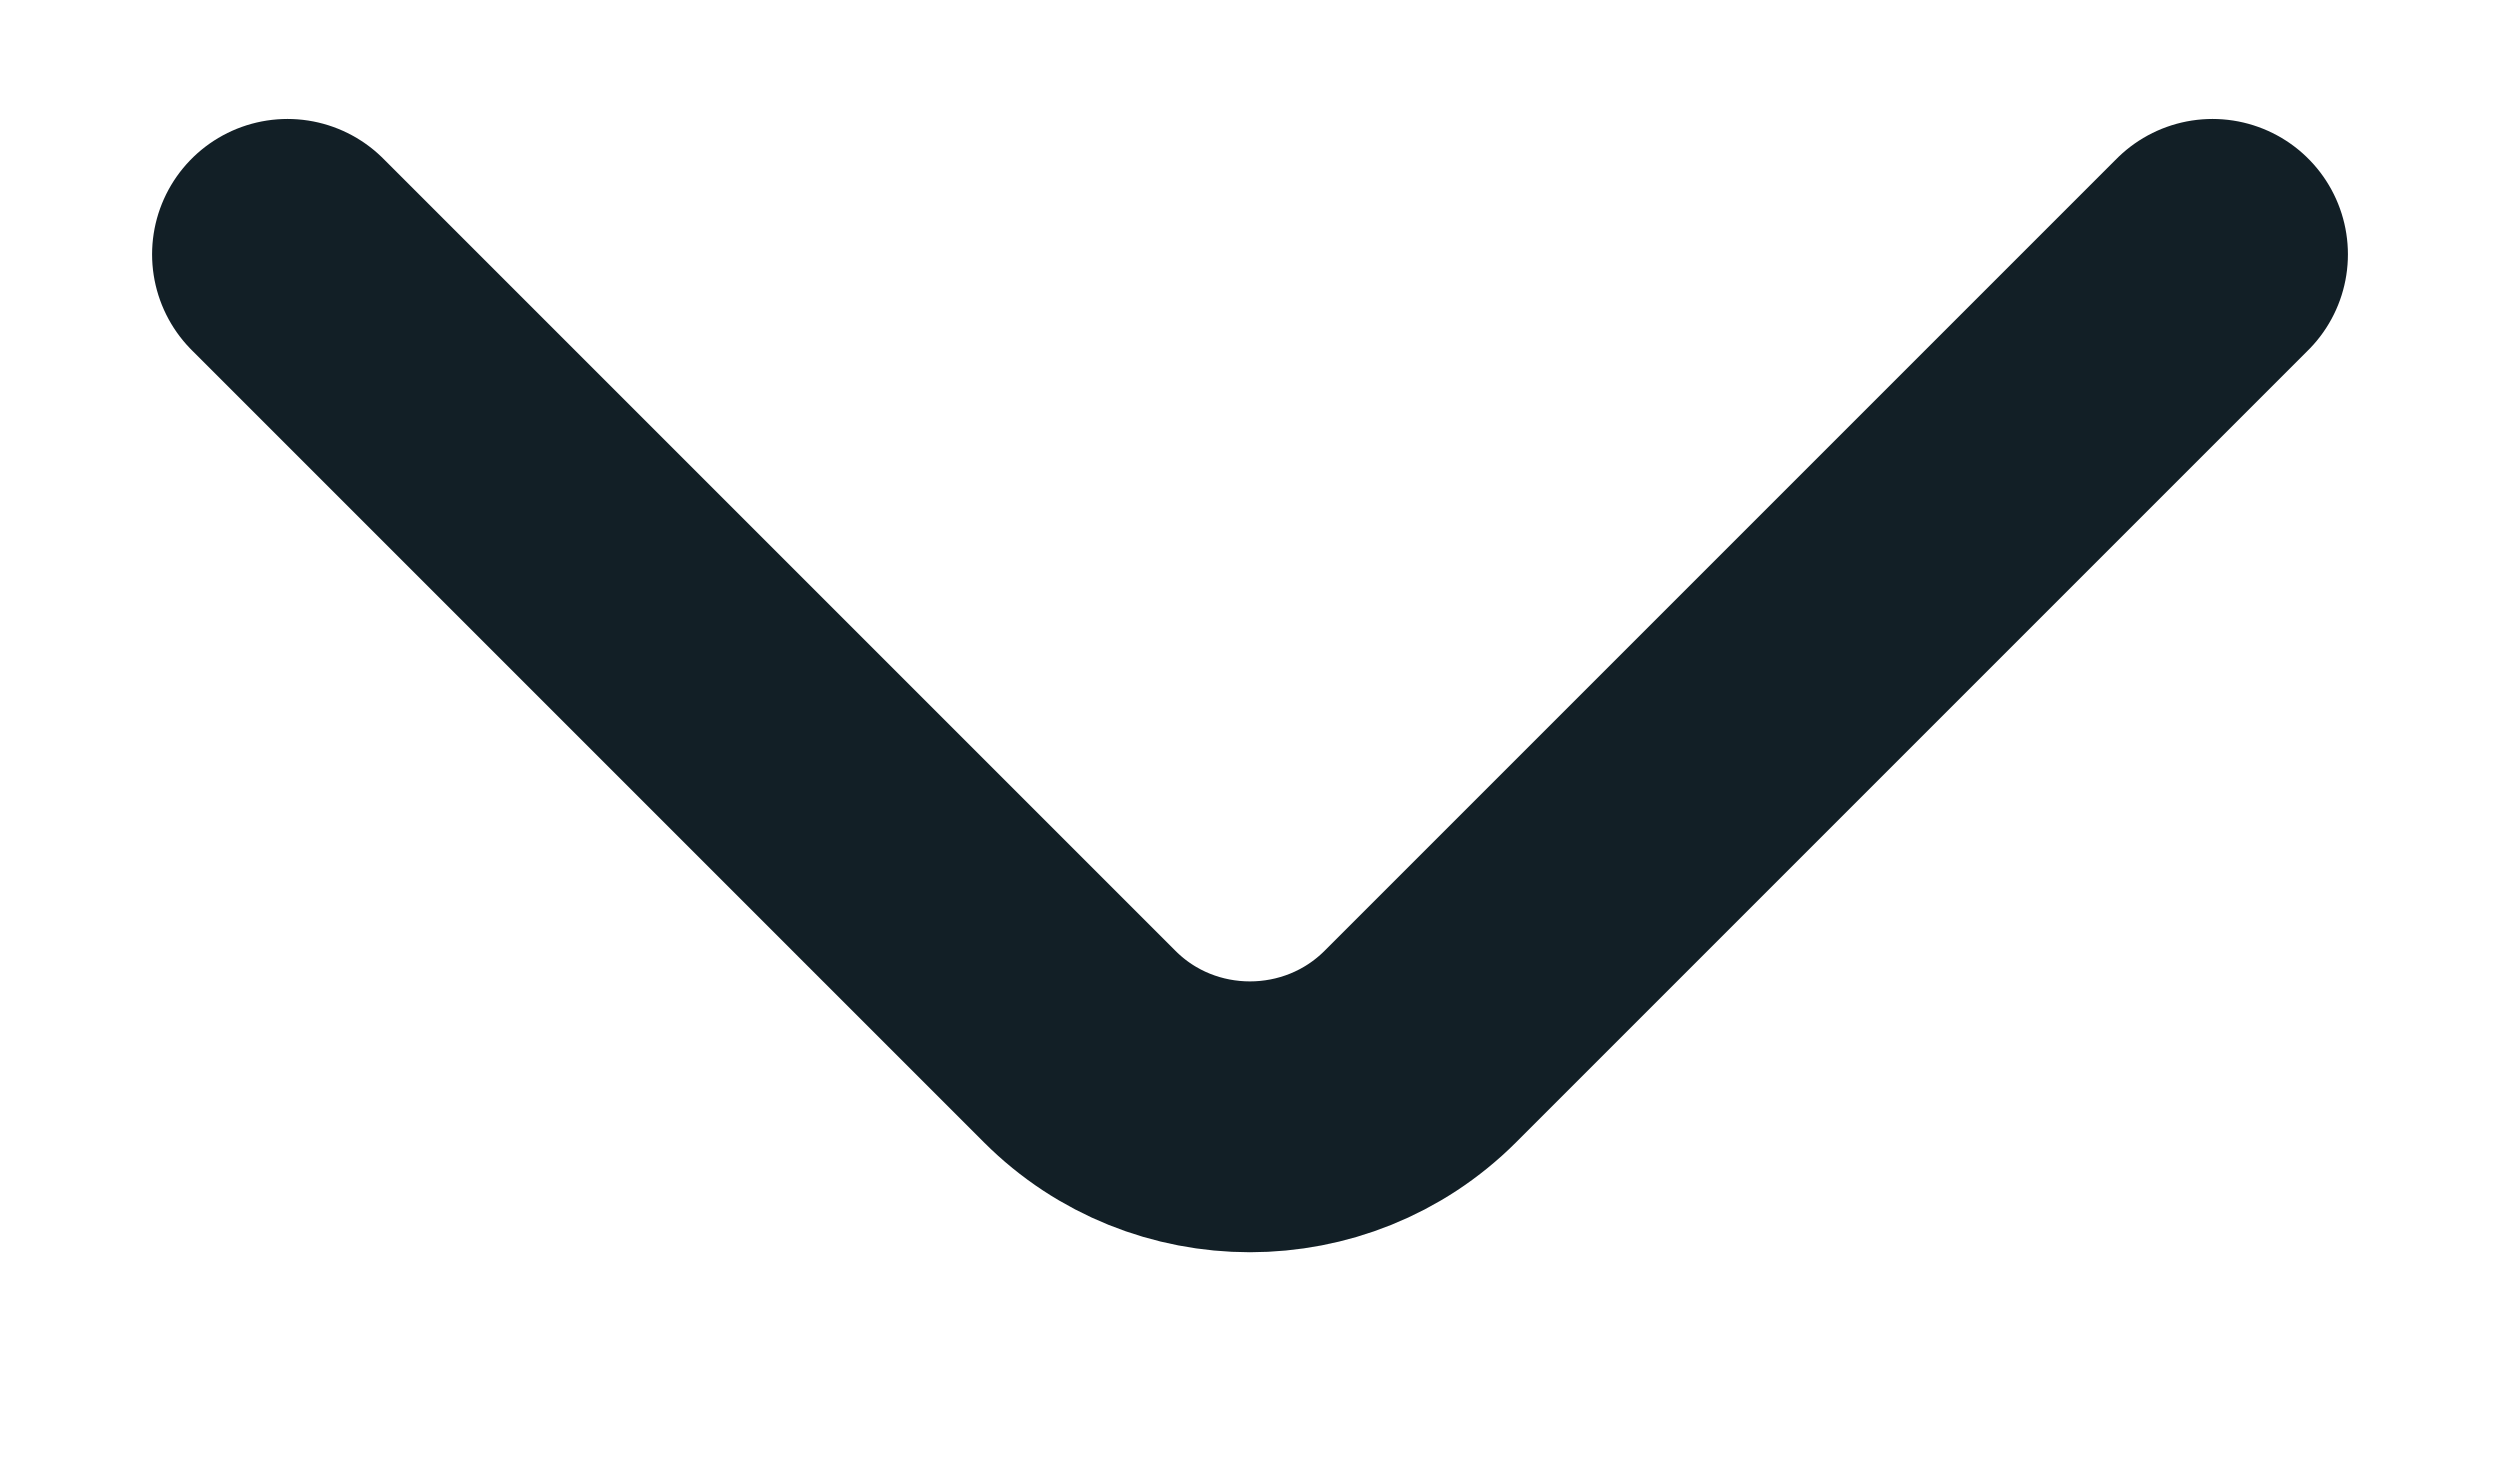<svg width="12" height="7" viewBox="0 0 12 7" fill="none" xmlns="http://www.w3.org/2000/svg">
<path d="M10.62 1.221L6.817 5.024C6.367 5.473 5.632 5.473 5.183 5.024L1.38 1.221" stroke="#121F26" stroke-width="1.3" stroke-miterlimit="10" stroke-linecap="round" stroke-linejoin="round"/>
</svg>
